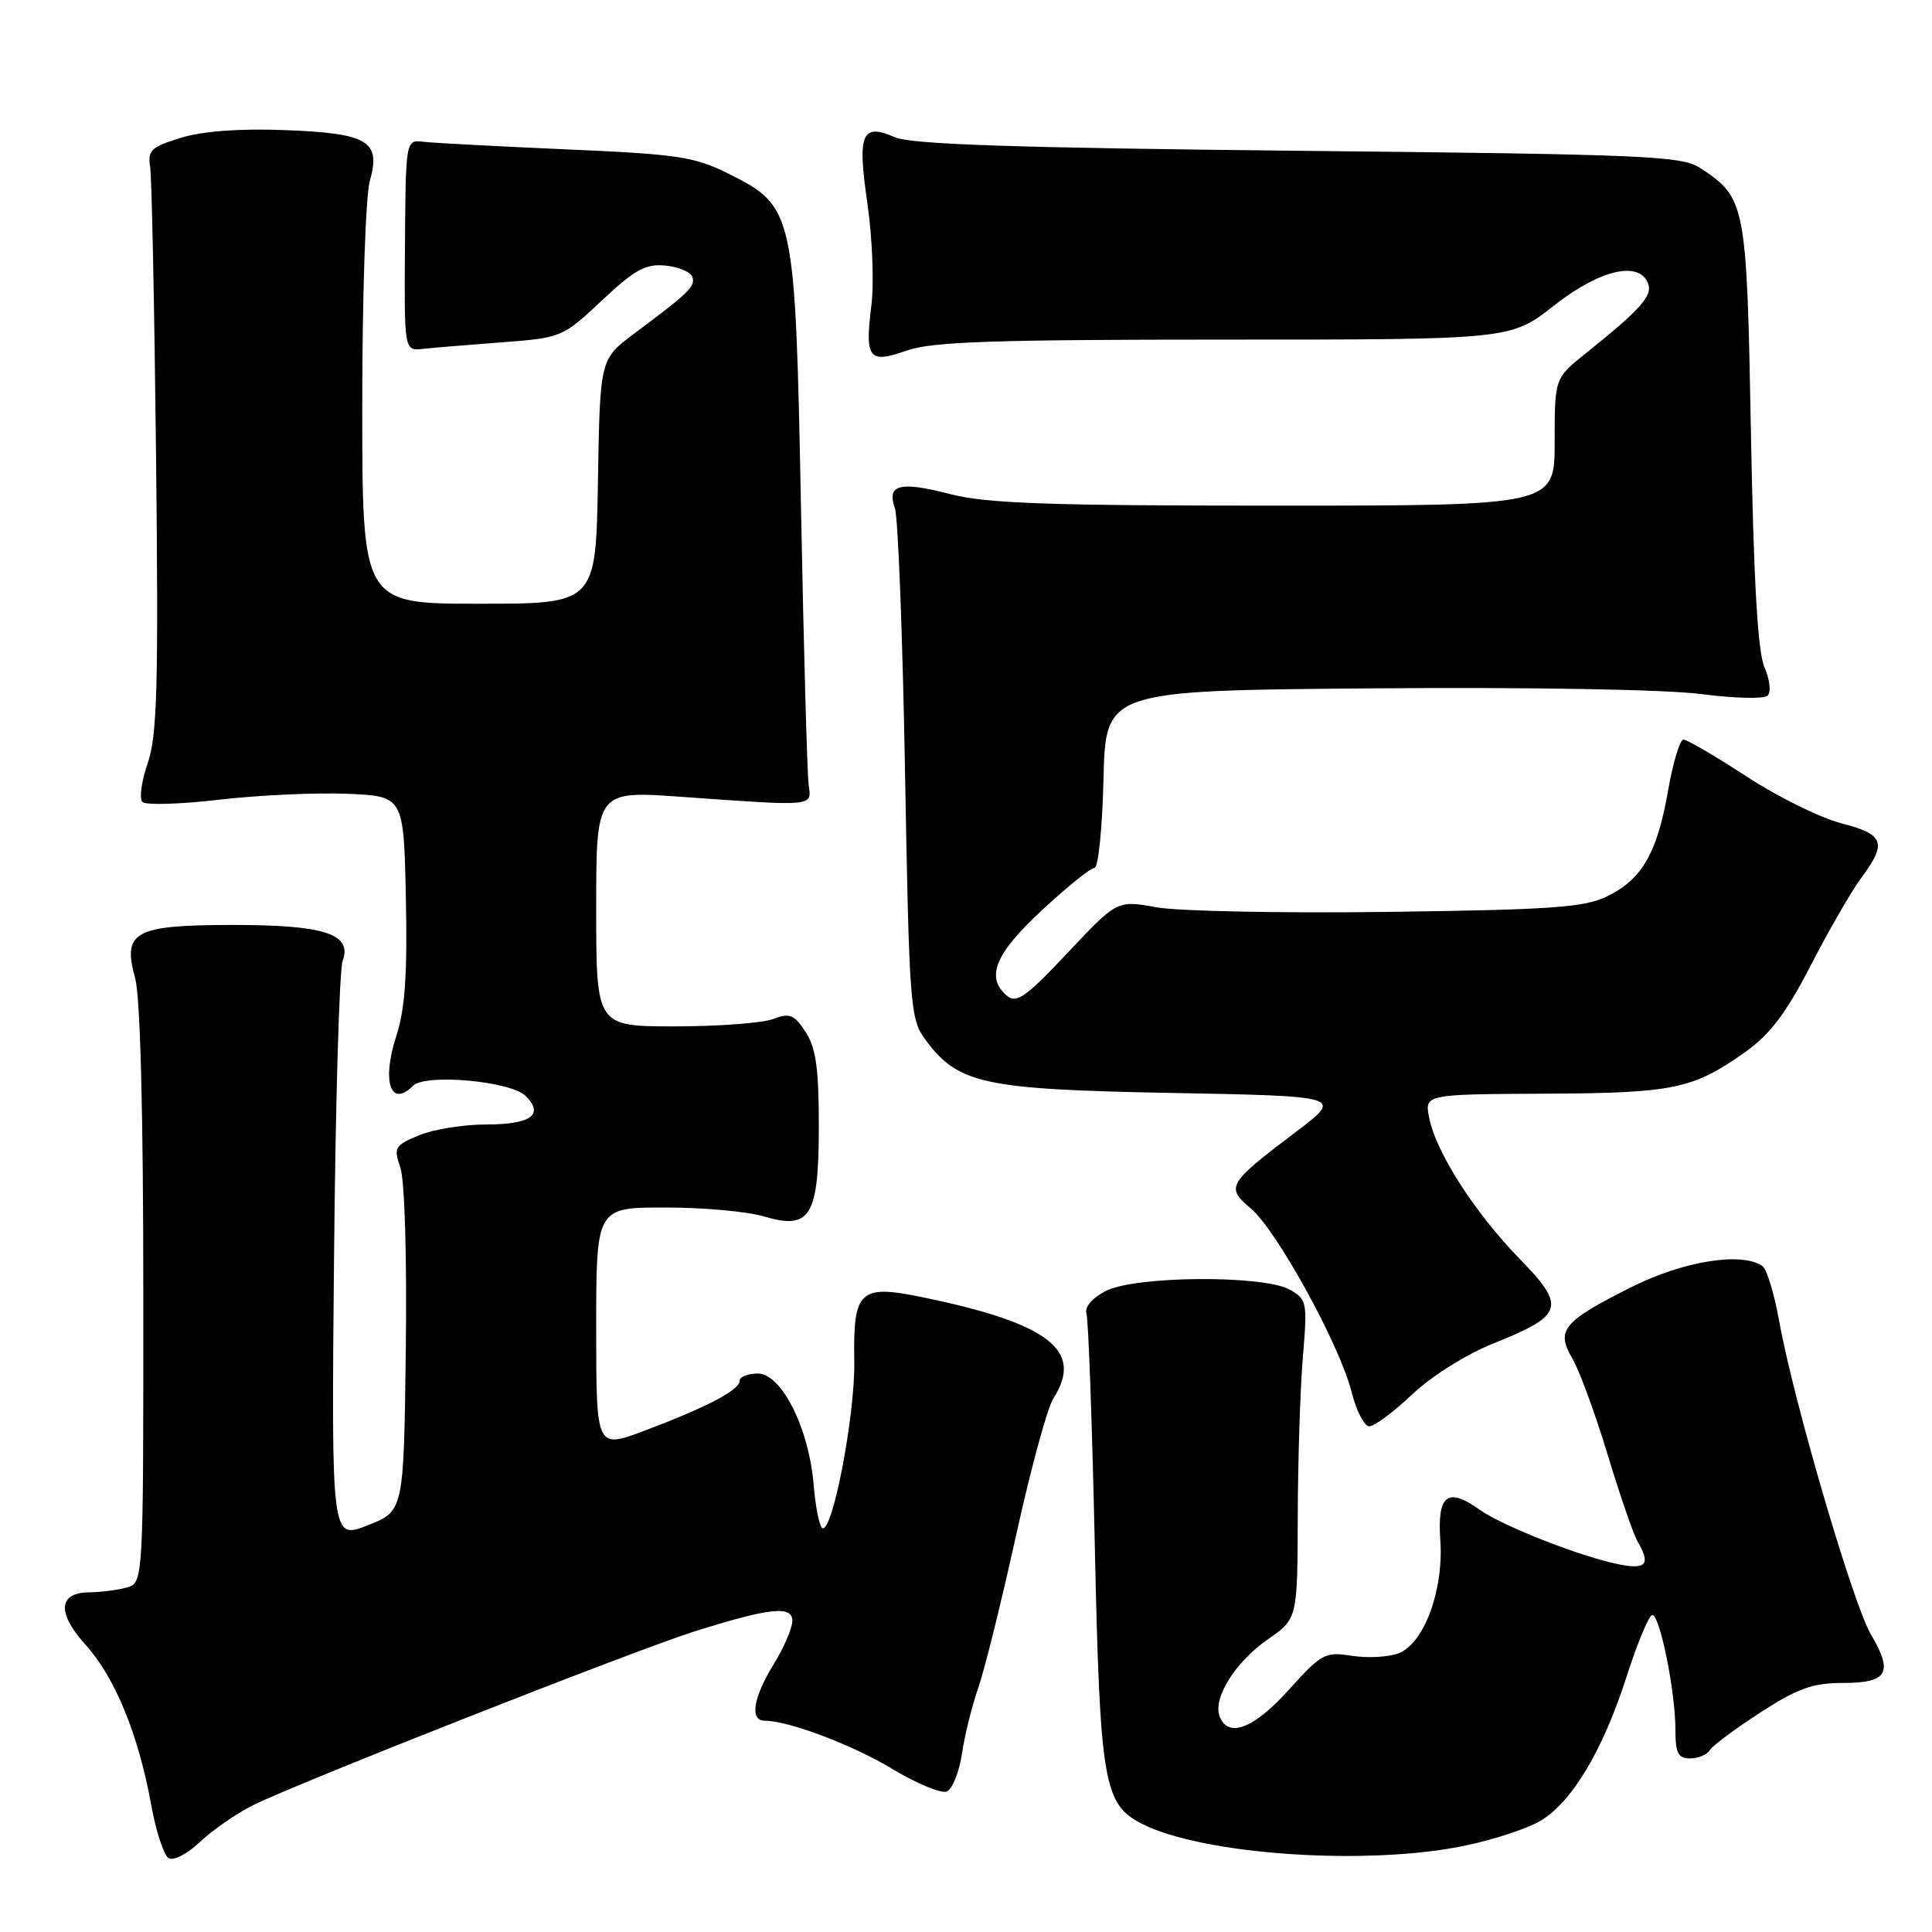 <?xml version="1.0" encoding="UTF-8" standalone="no"?>
<!DOCTYPE svg PUBLIC "-//W3C//DTD SVG 1.1//EN" "http://www.w3.org/Graphics/SVG/1.1/DTD/svg11.dtd" >
<svg xmlns="http://www.w3.org/2000/svg" xmlns:xlink="http://www.w3.org/1999/xlink" version="1.1" viewBox="0 0 256 256">
 <g >
 <path fill="currentColor"
d=" M 33.55 239.19 C 39.31 236.31 84.23 218.62 92.00 216.18 C 102.00 213.03 105.00 212.71 104.99 214.78 C 104.99 215.72 103.88 218.30 102.53 220.50 C 99.80 224.93 99.30 228.00 101.32 228.00 C 104.48 228.00 112.96 231.20 118.29 234.42 C 121.48 236.34 124.69 237.67 125.44 237.39 C 126.18 237.10 127.10 234.83 127.47 232.35 C 127.84 229.87 128.81 225.96 129.62 223.67 C 130.43 221.37 132.68 212.30 134.62 203.50 C 136.56 194.70 138.79 186.50 139.58 185.29 C 143.65 178.95 139.01 175.35 122.28 171.90 C 113.89 170.16 113.03 170.96 113.20 180.34 C 113.32 187.48 110.29 203.30 108.95 202.47 C 108.57 202.23 108.05 199.64 107.81 196.71 C 107.19 189.23 103.55 182.00 100.41 182.00 C 99.08 182.00 98.00 182.44 98.00 182.97 C 98.00 184.19 93.63 186.48 85.36 189.59 C 79.00 191.98 79.00 191.98 79.00 175.99 C 79.00 160.00 79.00 160.00 88.13 160.00 C 93.16 160.00 99.03 160.53 101.18 161.17 C 107.39 163.03 108.50 161.20 108.50 149.16 C 108.50 141.55 108.11 138.82 106.74 136.73 C 105.23 134.42 104.64 134.19 102.43 135.03 C 101.02 135.56 95.17 136.00 89.43 136.00 C 79.00 136.00 79.00 136.00 79.00 120.39 C 79.00 104.78 79.00 104.78 90.25 105.58 C 108.08 106.85 107.56 106.90 107.15 104.00 C 106.96 102.62 106.50 86.20 106.14 67.50 C 105.37 27.84 105.27 27.39 96.50 23.00 C 92.02 20.76 89.79 20.43 75.00 19.79 C 65.92 19.39 57.43 18.94 56.13 18.79 C 53.76 18.50 53.76 18.50 53.66 32.50 C 53.56 46.50 53.56 46.50 56.03 46.23 C 57.39 46.08 62.10 45.69 66.50 45.36 C 74.41 44.76 74.56 44.69 79.76 39.81 C 84.12 35.71 85.55 34.93 88.18 35.19 C 89.92 35.36 91.52 36.04 91.74 36.70 C 92.15 37.96 91.36 38.73 84.00 44.23 C 79.50 47.60 79.50 47.60 79.23 63.80 C 78.95 80.00 78.95 80.00 63.48 80.00 C 48.00 80.00 48.00 80.00 48.00 53.74 C 48.00 39.30 48.45 25.93 48.99 24.02 C 50.52 18.70 48.81 17.66 37.76 17.24 C 31.78 17.01 26.90 17.37 24.00 18.25 C 20.06 19.45 19.55 19.93 19.89 22.06 C 20.11 23.40 20.46 40.76 20.68 60.63 C 21.01 90.88 20.83 97.48 19.57 101.12 C 18.75 103.51 18.43 105.83 18.87 106.27 C 19.30 106.70 23.90 106.57 29.08 105.96 C 34.26 105.36 41.88 105.01 46.00 105.18 C 53.50 105.50 53.50 105.50 53.78 119.00 C 53.99 129.04 53.67 133.70 52.54 137.18 C 50.55 143.25 51.73 146.87 54.73 143.87 C 56.37 142.23 67.68 143.25 69.65 145.22 C 72.14 147.71 70.35 149.00 64.41 149.00 C 61.40 149.00 57.39 149.65 55.50 150.44 C 52.29 151.78 52.13 152.06 53.05 154.71 C 53.62 156.35 53.93 166.61 53.77 178.90 C 53.50 200.24 53.50 200.24 48.70 202.12 C 43.91 204.00 43.91 204.00 44.26 166.75 C 44.45 146.26 44.96 128.53 45.40 127.34 C 46.71 123.75 43.03 122.55 30.75 122.56 C 17.77 122.58 16.20 123.44 17.91 129.62 C 18.59 132.08 18.99 147.47 18.99 171.63 C 19.00 209.77 19.00 209.77 16.75 210.37 C 15.51 210.70 13.31 210.98 11.86 210.99 C 7.70 211.01 7.51 213.72 11.37 217.98 C 15.24 222.28 18.34 229.82 20.02 239.09 C 20.65 242.61 21.70 245.81 22.33 246.21 C 22.98 246.61 24.81 245.67 26.49 244.07 C 28.15 242.50 31.32 240.30 33.55 239.19 Z  M 194.26 244.53 C 197.98 243.74 202.39 242.29 204.07 241.30 C 208.27 238.82 212.36 232.01 215.50 222.25 C 216.96 217.71 218.50 214.00 218.94 214.00 C 219.95 214.00 222.00 224.17 222.00 229.17 C 222.00 232.29 222.36 233.00 223.94 233.00 C 225.01 233.00 226.19 232.51 226.56 231.90 C 226.94 231.30 229.96 229.05 233.28 226.90 C 238.19 223.72 240.22 223.00 244.19 223.00 C 250.13 223.00 250.91 221.65 247.90 216.56 C 245.53 212.53 237.63 185.56 235.74 175.00 C 235.10 171.43 234.11 168.17 233.54 167.77 C 230.83 165.85 223.12 167.08 216.25 170.51 C 207.10 175.09 206.13 176.25 208.34 180.00 C 209.27 181.58 211.37 187.29 213.00 192.68 C 214.63 198.08 216.43 203.28 216.98 204.24 C 218.72 207.21 218.16 207.98 214.75 207.33 C 209.72 206.38 199.17 202.26 196.02 200.02 C 191.80 197.01 190.43 198.08 190.85 204.10 C 191.31 210.70 188.69 217.79 185.32 219.07 C 183.97 219.58 181.18 219.73 179.11 219.40 C 175.58 218.84 175.10 219.10 170.78 223.90 C 166.15 229.05 162.74 230.37 161.61 227.44 C 160.68 225.01 163.70 220.19 168.01 217.21 C 171.92 214.50 171.92 214.50 171.96 200.90 C 171.98 193.42 172.29 183.91 172.64 179.76 C 173.25 172.54 173.17 172.16 170.89 170.88 C 167.37 168.92 150.37 169.05 146.50 171.07 C 144.70 172.00 143.69 173.21 143.96 174.07 C 144.22 174.86 144.71 188.55 145.06 204.50 C 145.75 236.15 146.22 239.03 151.23 241.62 C 159.29 245.79 181.30 247.28 194.26 244.53 Z  M 187.14 184.75 C 189.74 182.30 194.33 179.43 197.99 177.97 C 207.21 174.27 207.55 173.15 201.33 166.77 C 195.43 160.71 190.29 152.71 189.38 148.15 C 188.75 145.00 188.75 145.00 204.62 144.92 C 221.77 144.84 224.30 144.32 231.24 139.41 C 234.55 137.06 236.66 134.27 239.94 127.91 C 242.32 123.28 245.33 118.07 246.63 116.32 C 250.08 111.68 249.67 110.55 243.98 109.09 C 241.22 108.38 235.58 105.60 231.45 102.90 C 227.32 100.21 223.55 98.00 223.07 98.00 C 222.60 98.00 221.68 101.02 221.04 104.71 C 219.59 112.99 217.62 116.46 213.04 118.73 C 210.00 120.24 205.88 120.54 183.97 120.83 C 169.92 121.02 156.09 120.74 153.22 120.22 C 148.02 119.28 148.02 119.28 141.48 126.24 C 136.05 132.03 134.70 133.00 133.47 131.98 C 130.54 129.55 131.82 126.39 138.06 120.61 C 141.39 117.52 144.52 115.00 145.03 115.00 C 145.53 115.00 146.06 109.71 146.22 103.25 C 146.50 91.50 146.50 91.50 182.00 91.21 C 202.74 91.04 220.80 91.36 225.45 91.97 C 229.81 92.54 233.77 92.63 234.23 92.17 C 234.70 91.70 234.50 90.01 233.80 88.41 C 232.91 86.38 232.37 77.00 232.01 57.45 C 231.45 26.87 231.33 26.23 225.28 22.26 C 222.83 20.66 218.12 20.45 172.05 19.98 C 134.54 19.59 120.75 19.13 118.59 18.19 C 114.16 16.27 113.58 17.67 114.94 26.99 C 115.59 31.47 115.83 37.54 115.46 40.49 C 114.58 47.55 115.11 48.23 120.15 46.45 C 123.45 45.28 131.65 45.00 162.21 45.00 C 200.17 45.00 200.17 45.00 205.90 40.50 C 211.96 35.73 217.21 34.50 218.38 37.56 C 219.01 39.18 217.37 41.02 210.13 46.81 C 206.00 50.11 206.00 50.11 206.00 58.56 C 206.00 67.00 206.00 67.00 168.89 67.00 C 138.76 67.00 130.68 66.71 125.86 65.46 C 119.21 63.74 117.46 64.20 118.58 67.36 C 119.00 68.54 119.60 84.21 119.92 102.18 C 120.47 133.13 120.61 135.01 122.56 137.68 C 126.92 143.63 130.18 144.35 155.22 144.82 C 177.96 145.25 177.96 145.25 171.73 149.97 C 162.64 156.85 162.38 157.30 165.75 160.14 C 169.19 163.04 177.52 178.21 179.09 184.43 C 179.72 186.94 180.78 189.00 181.44 189.00 C 182.10 189.00 184.67 187.09 187.14 184.75 Z "/>
</g>
</svg>